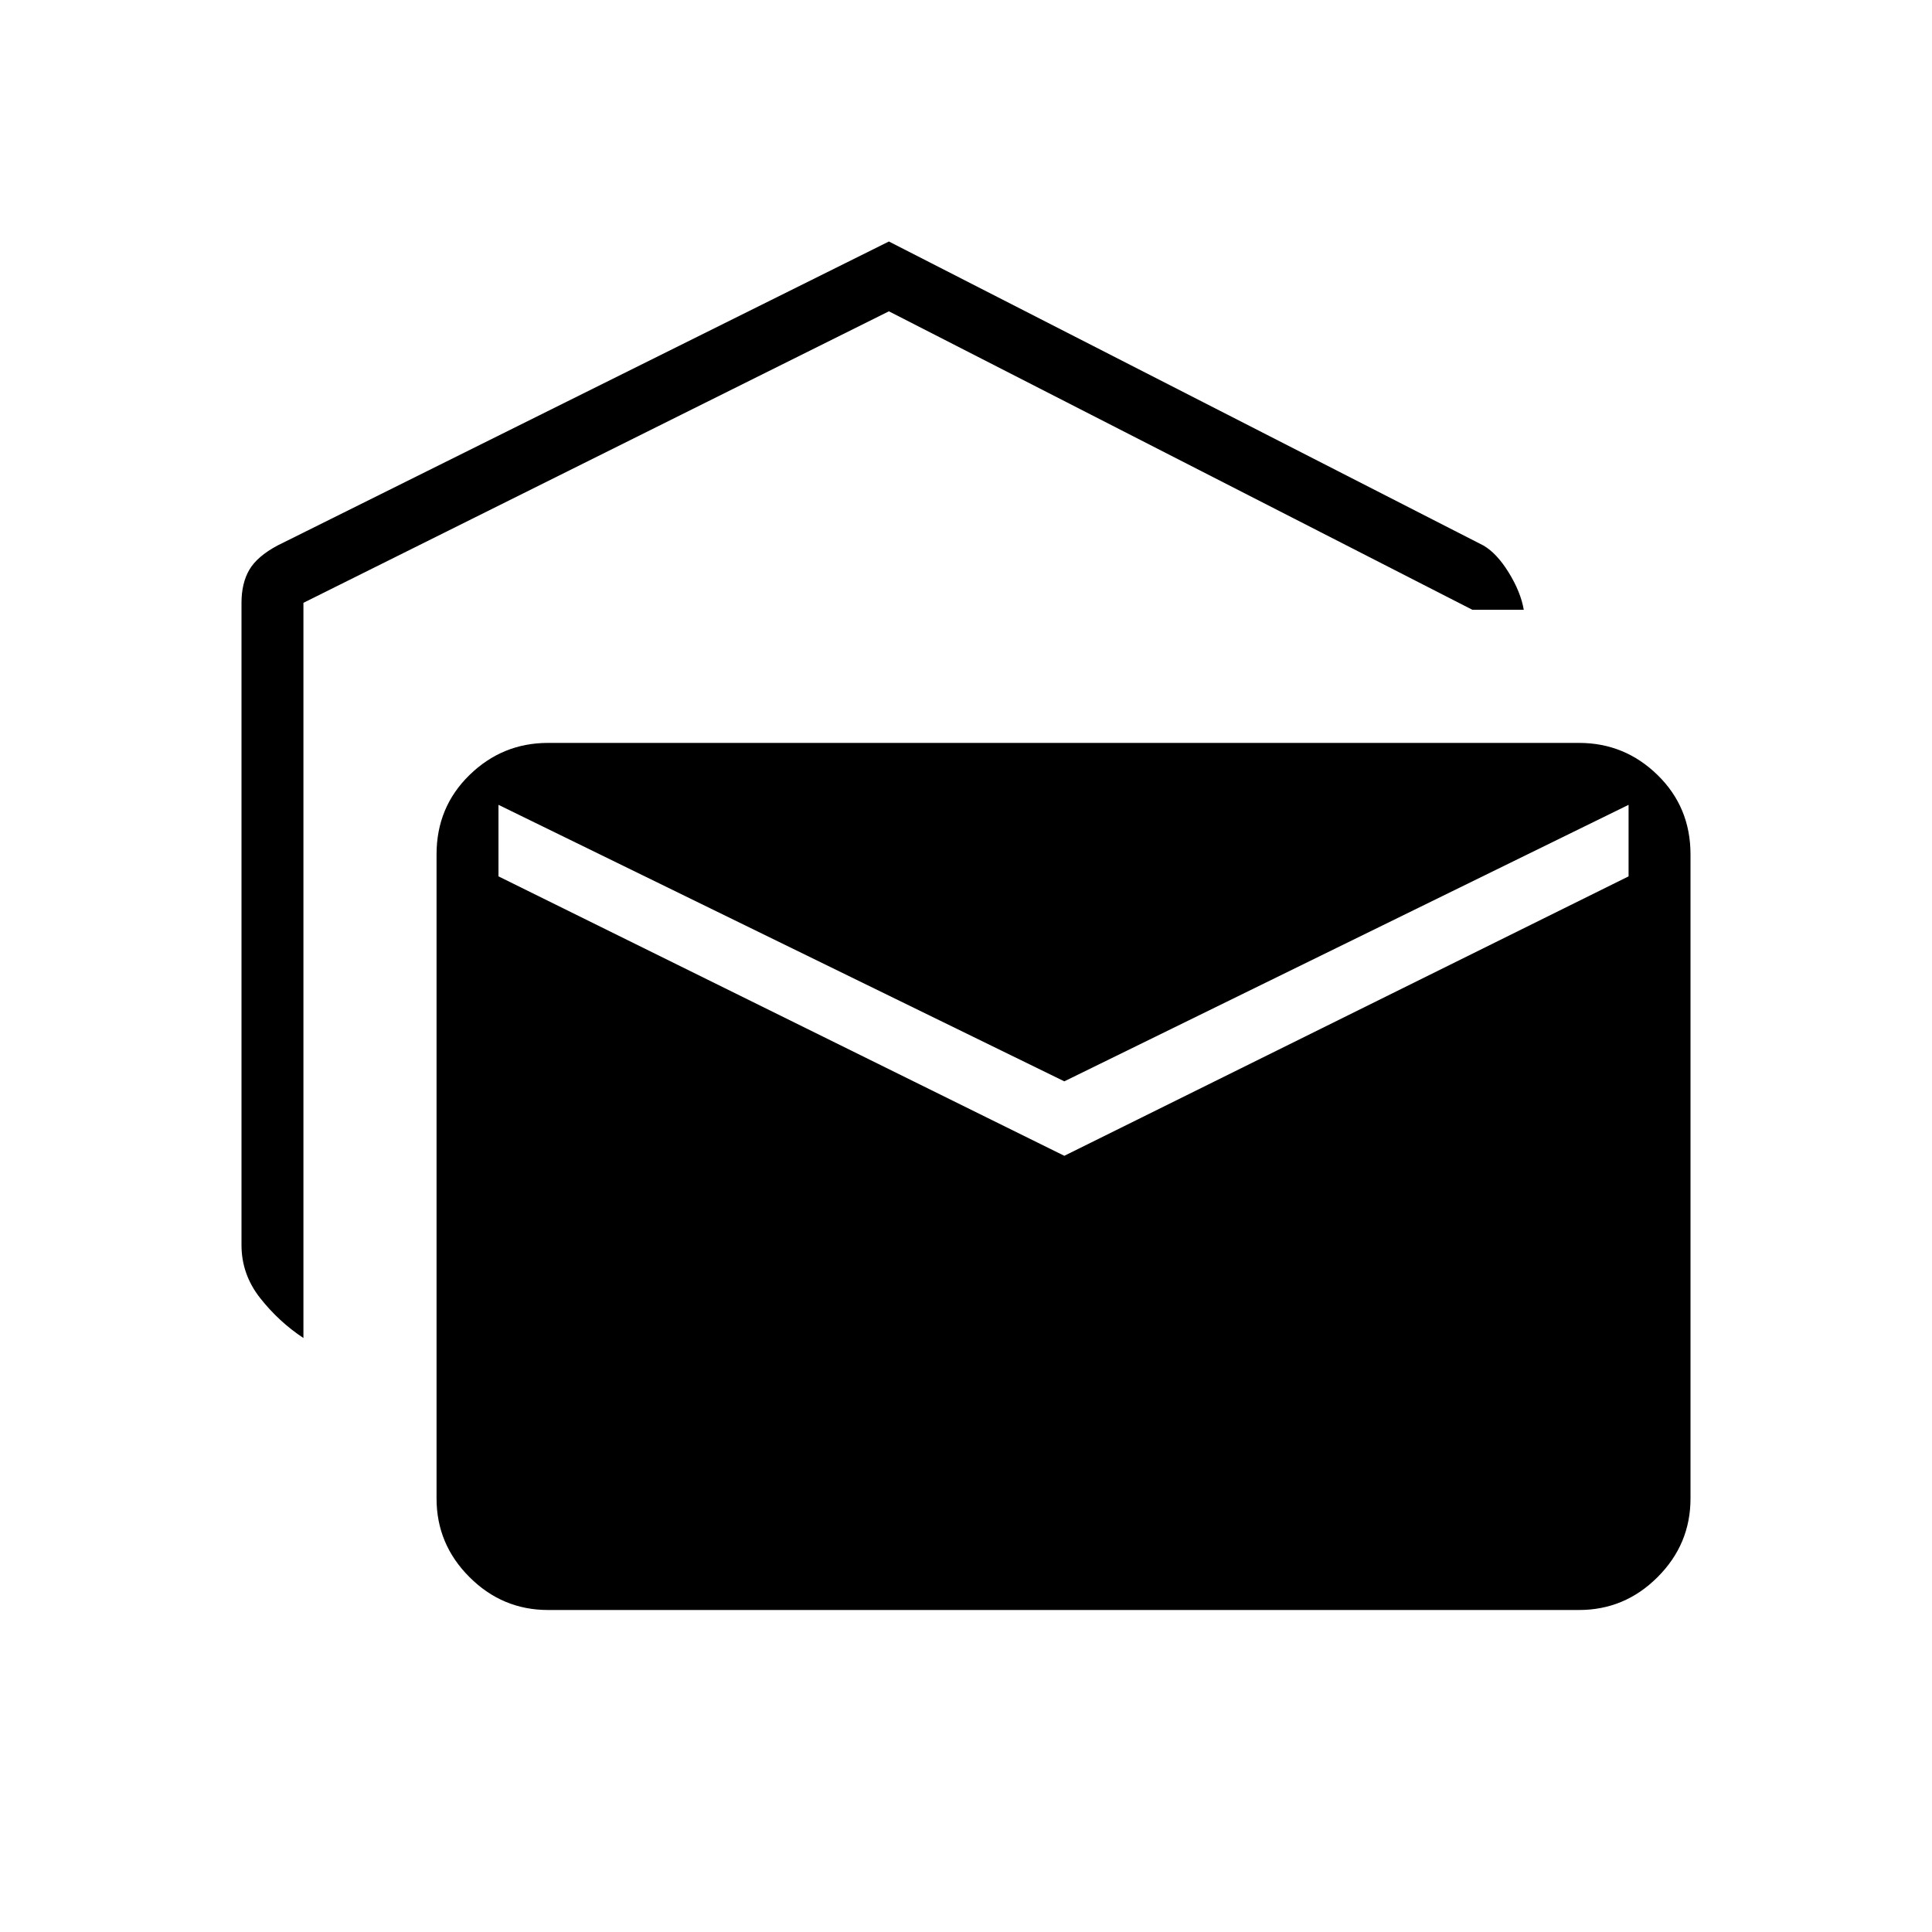 <svg xmlns="http://www.w3.org/2000/svg" width="48" height="48" viewBox="0 -960 960 960"><path d="M150.77-295.15q-12.23-8.08-21.5-19.85-9.27-11.77-9.27-26.31v-319.15q0-9.69 3.85-16.35 3.84-6.65 14-12.11L441.69-840l295.46 151.08q6.7 3.92 12.62 13.57 5.92 9.66 7.38 18.35h-25.53L441.69-805.31 150.77-660.46v365.31ZM272.31-160q-22.69 0-39.04-16.35-16.35-16.34-16.35-39.03v-320.08q0-23.46 16.35-39.42 16.35-15.97 39.04-15.97h512.31q22.69 0 39.03 15.97Q840-558.92 840-535.46v320.08q0 22.69-16.35 39.03Q807.31-160 784.62-160H272.31Zm256.54-225.69 280.38-138.85v-35.54L528.85-422.69 247.69-560.08v35.54l281.16 138.85Z"/></svg>